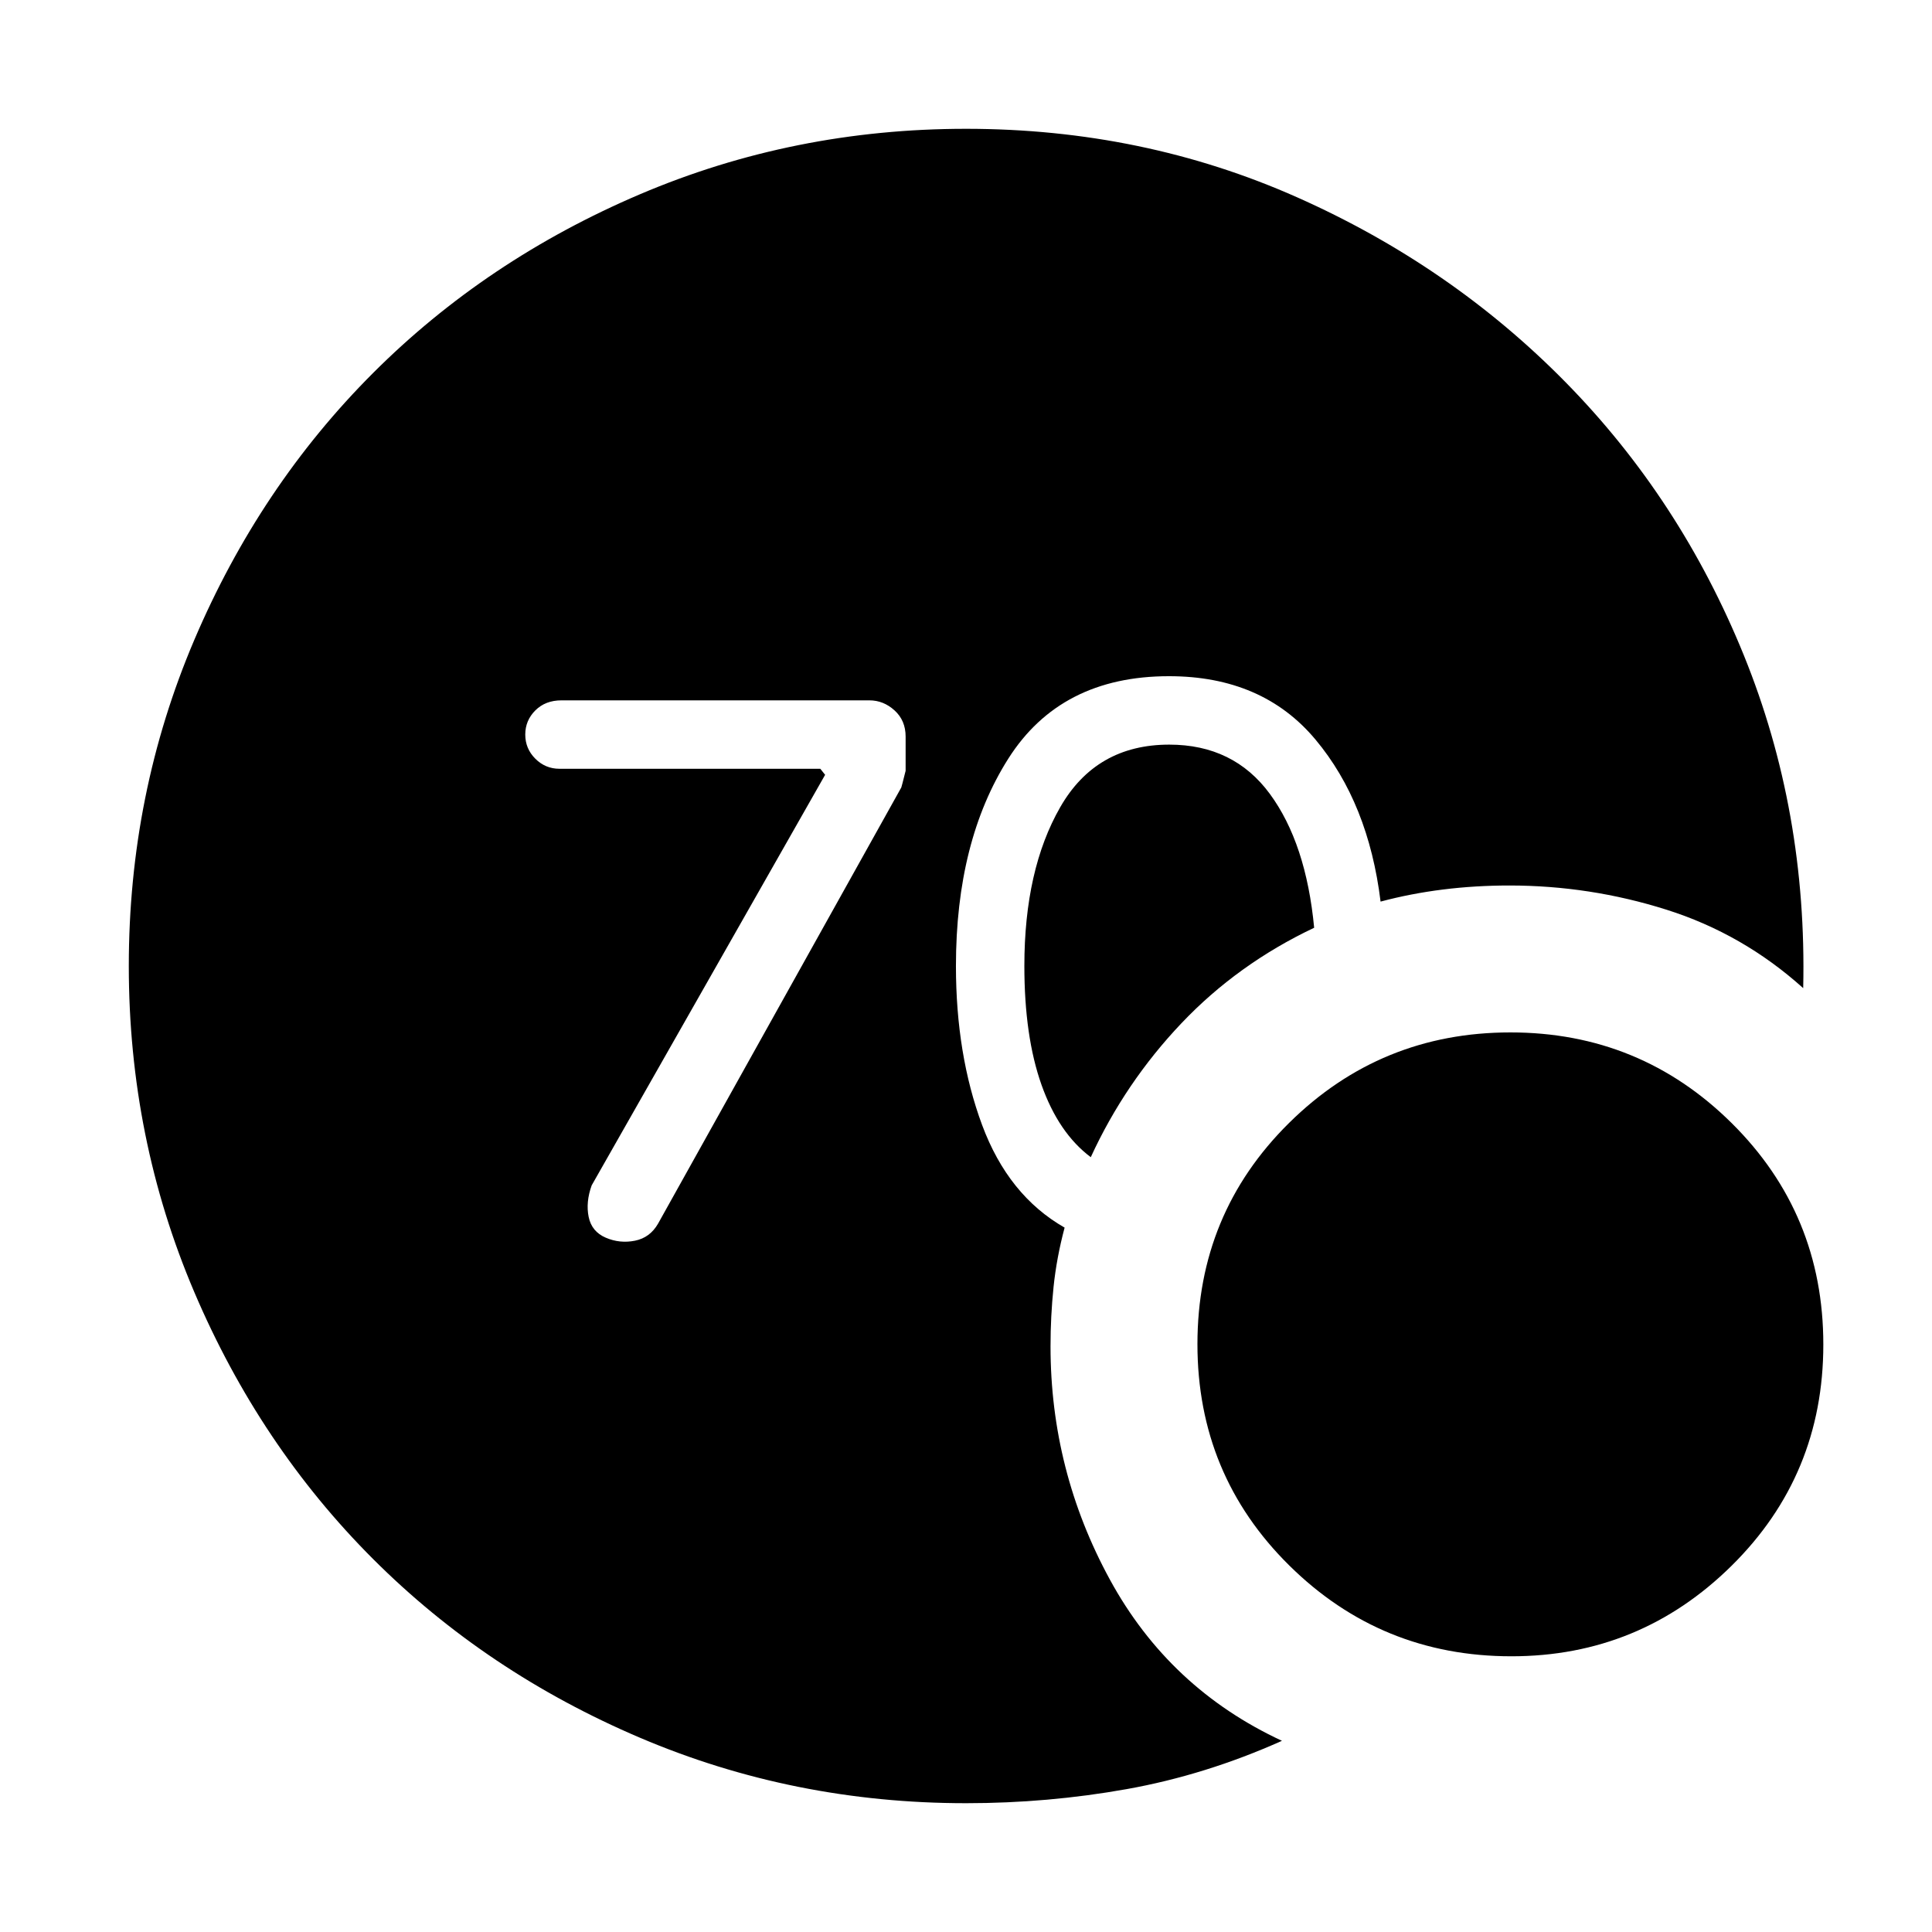 <svg xmlns="http://www.w3.org/2000/svg" height="48" viewBox="0 -960 960 960" width="48"><path d="M480-64q-85.64 0-161.98-32.52-76.34-32.52-132.66-88.84-56.32-56.32-88.84-132.66T64-480q0-85.64 32.52-161.98 32.52-76.34 88.84-132.66 56.32-56.32 132.66-88.84T480-896q87.88 0 164.44 34T778-770q57 58 88.5 135.59T896-469q-30-27-68-39t-78-12q-17 0-33 2t-31 6q-6-49-32.33-80.5-26.32-31.5-72.81-31.5Q527-624 501-583t-26 103q0 44 13 79t41 51q-4 15-5.5 29.53Q522-305.94 522-291q0 61.79 29.5 115.9Q581-121 637-95q-38 17-77.15 24-39.15 7-79.85 7Zm62-321q-16-12-24.5-36t-8.5-59q0-47.86 17.83-78.93Q544.65-590 581-590q32 0 50 24.5t22 66.5q-38 18-66 47.5T542-385Zm209 248q-64.69 0-110.34-45.1Q595-227.2 595-292.1T640.52-402q45.51-45 110-45 64.48 0 109.98 45.1t45.5 110q0 64.9-45.57 109.9T751-137ZM410-575 294-371q-3 8.33-1.5 15.67Q294-348 301-345t14.5 1.5Q323-345 327-352l120.85-216.71Q448-569 450-577v-17q0-8-5.5-13t-12.5-5H279q-8 0-13 5t-5 12q0 7 5 12t12 5h129.6l2.4 3Z"/></svg>